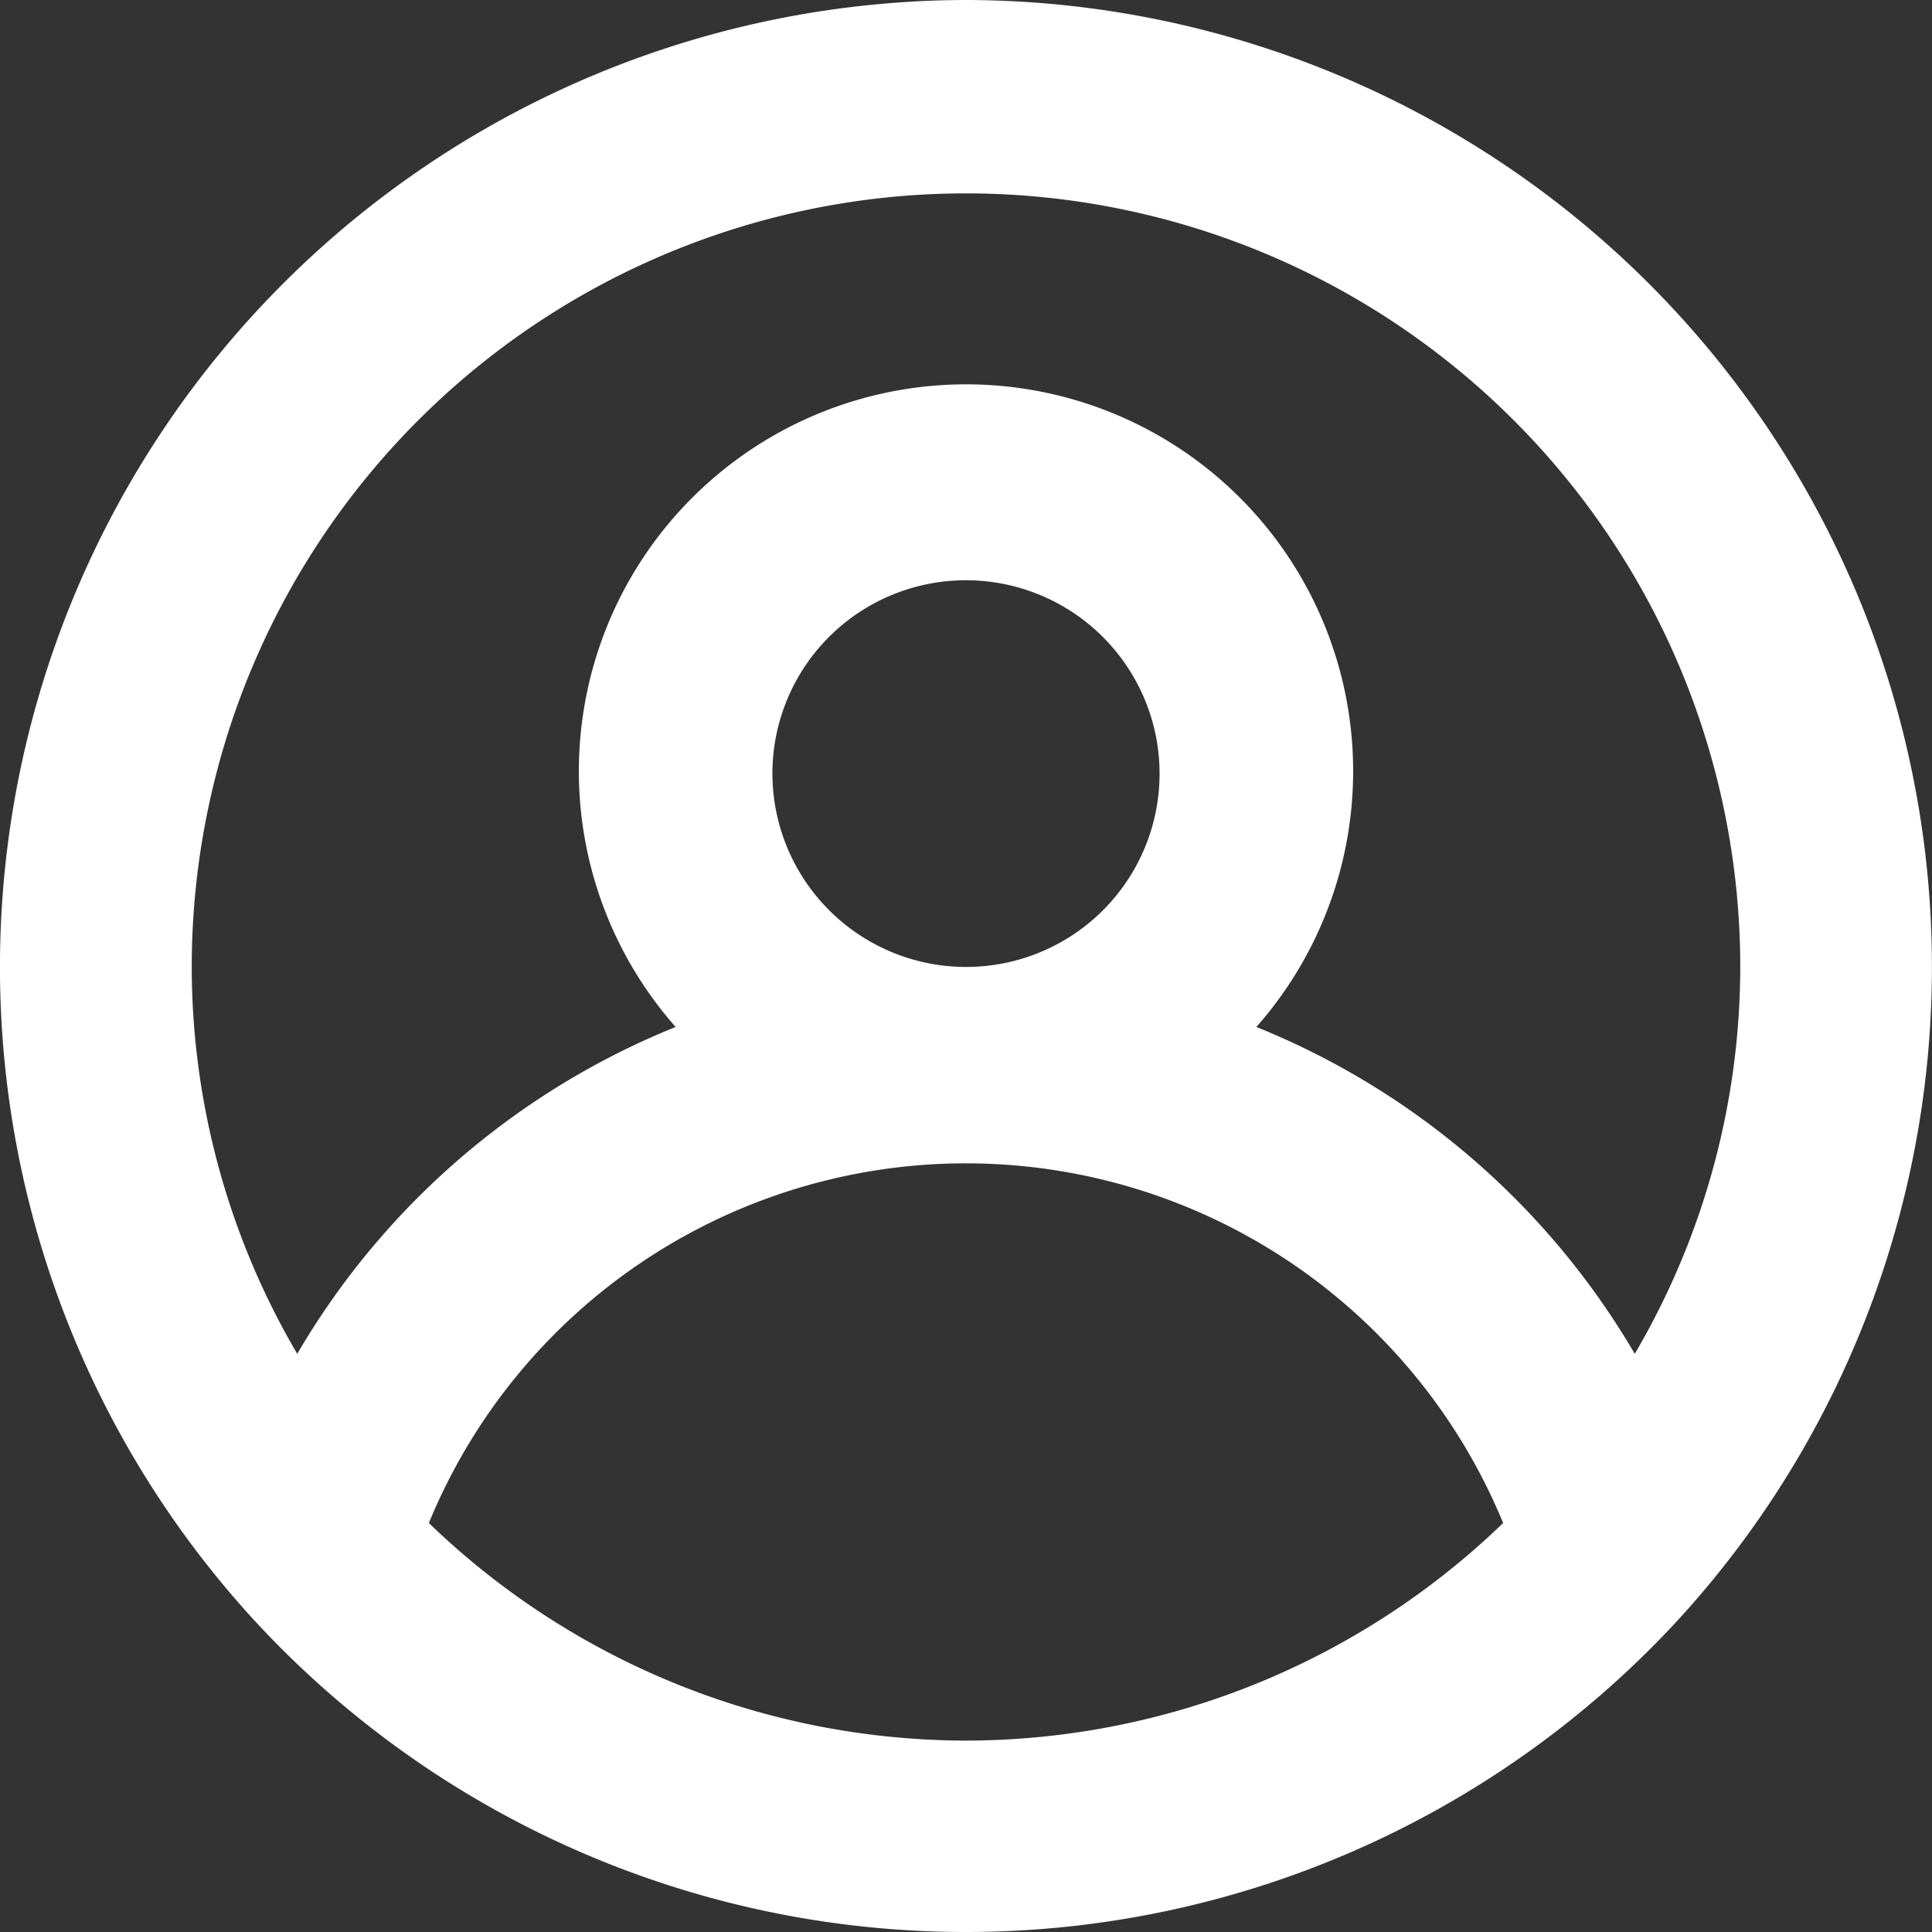 <svg width="45" height="45" fill="none" xmlns="http://www.w3.org/2000/svg"><rect width="100%" height="100%" fill="#333333" stroke="none"/><path d="M22.5 0a22.557 22.557 0 00-12.306 3.68 22.528 22.528 0 00-8.296 9.797A22.505 22.505 0 005.931 37.75 22.543 22.543 0 0022.5 45a22.56 22.56 0 0016.569-7.251 22.516 22.516 0 004.033-24.272 22.529 22.529 0 00-8.296-9.797A22.557 22.557 0 0022.5 0zm0 40.542a18.043 18.043 0 01-12.511-5.068 13.517 13.517 0 014.98-6.09 13.534 13.534 0 0120.042 6.09A18.043 18.043 0 0122.5 40.542zm-4.509-22.523a4.502 4.502 0 012.784-4.162 4.512 4.512 0 016.147 3.283 4.501 4.501 0 01-1.917 4.624 4.511 4.511 0 01-7.014-3.745zm20.086 13.514a18.03 18.03 0 00-8.814-7.613 9.005 9.005 0 00-1.871-13.528 9.023 9.023 0 00-13.11 3.862 9.002 9.002 0 001.455 9.666 18.03 18.03 0 00-8.814 7.613 17.827 17.827 0 01-2.457-9.01c0-4.779 1.9-9.362 5.282-12.74a18.042 18.042 0 0125.504 0 18.01 18.01 0 015.282 12.74 17.827 17.827 0 01-2.457 9.01z" fill="#fff"/></svg>